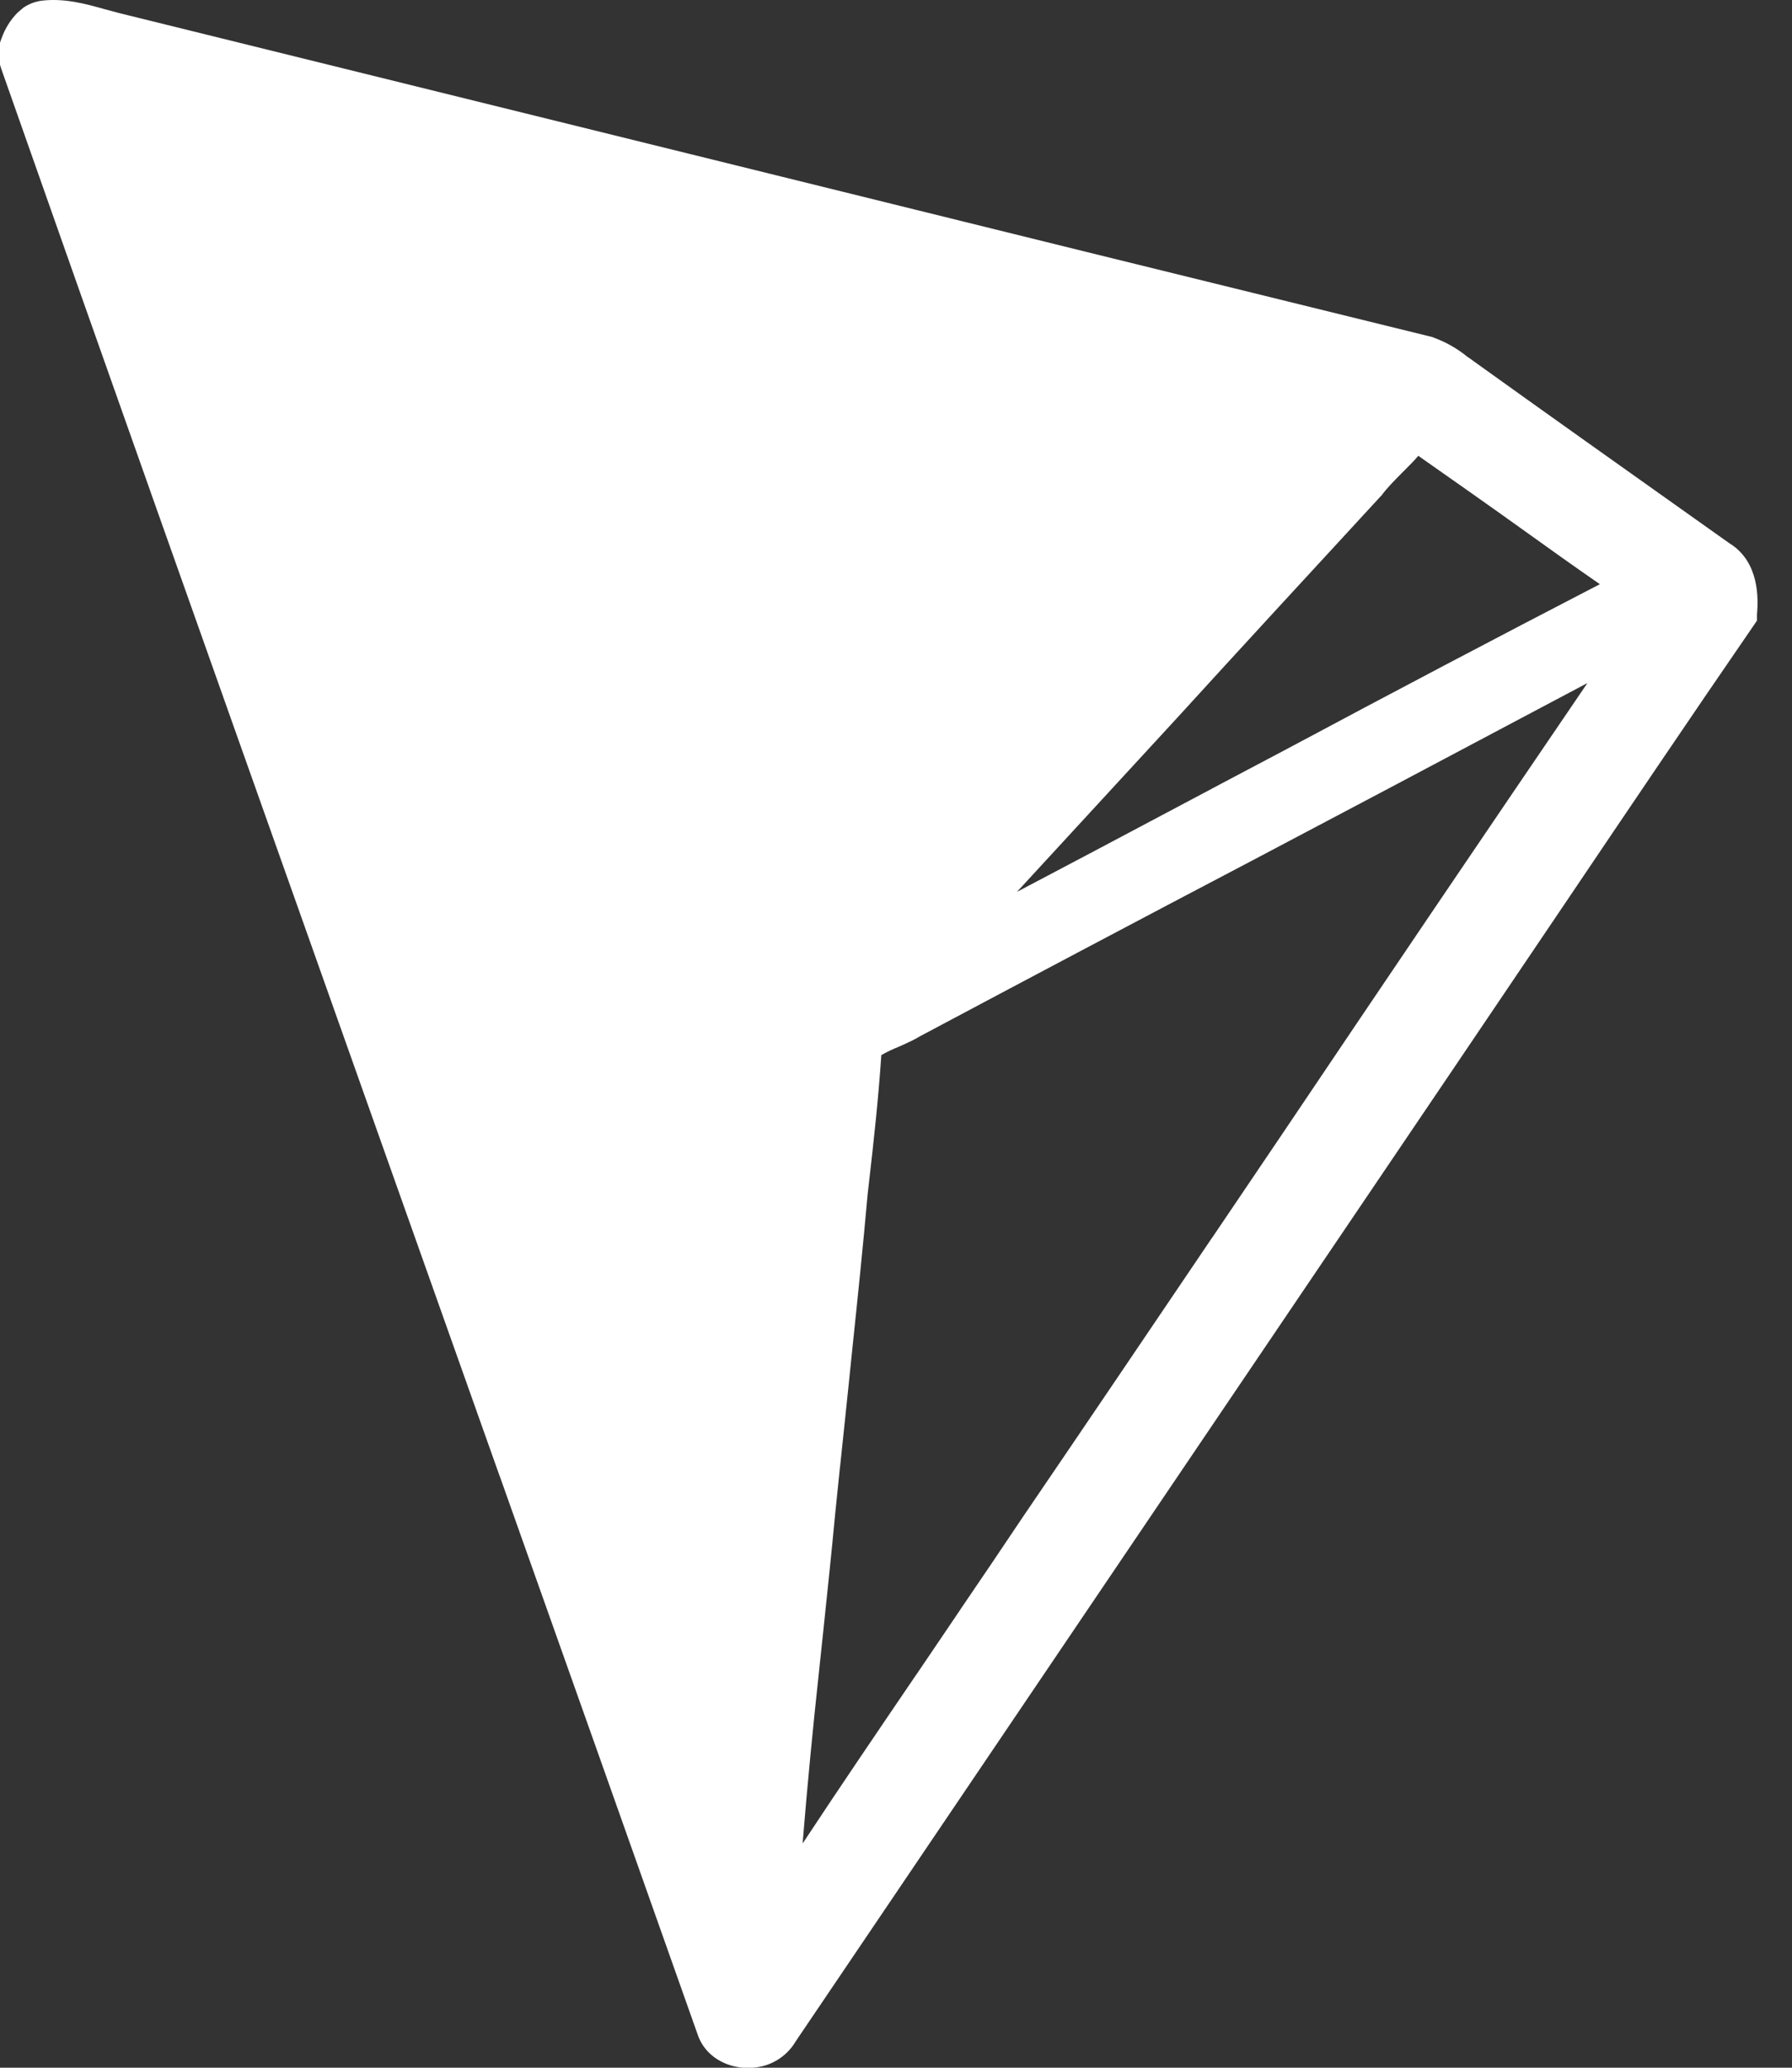 <svg viewBox="0 0 26 30" fill="none" xmlns="http://www.w3.org/2000/svg">
    <rect x="0" y="0" width="26" height="30" fill="#333333" stroke="none"/>
    <path fillRule="evenodd" clipRule="evenodd" d="M25.117 7.9L24.504 7.465C23.487 6.743 22.425 5.99 21.383 5.242L21.368 5.231C21.345 5.214 21.321 5.196 21.293 5.179C21.146 5.058 20.979 4.963 20.8 4.898L20.785 4.891C17.43 4.067 14.076 3.24 10.722 2.41L1.746 0.194L1.51 0.131C1.24 0.055 0.928 -0.031 0.596 0.011C0.504 0.025 0.417 0.059 0.341 0.11L0.257 0.181C0.151 0.288 0.071 0.418 0.021 0.56L0 0.617V0.94L0.015 0.989C1.509 5.239 3.035 9.539 4.533 13.76L4.533 13.761L4.534 13.765L4.535 13.766C4.931 14.883 5.326 15.996 5.718 17.101C6.223 18.524 6.735 19.966 7.249 21.415L7.251 21.418C8.205 24.107 9.17 26.823 10.119 29.509C10.209 29.789 10.466 29.974 10.785 30.001H10.854C11.138 30.008 11.404 29.86 11.547 29.614L17.037 21.494C17.552 20.733 18.067 19.971 18.583 19.208L18.588 19.201L18.59 19.197L18.591 19.196C19.41 17.984 20.23 16.772 21.049 15.562L22.692 13.129C23.592 11.794 24.522 10.415 25.445 9.073L25.492 9.004V8.918C25.514 8.672 25.52 8.167 25.117 7.898V7.9ZM18.686 10.859C18.141 11.146 17.592 11.438 17.04 11.731C16.284 12.133 15.521 12.537 14.755 12.94L17.072 10.423C18.005 9.4 18.978 8.344 19.933 7.308L19.934 7.306L19.936 7.305L19.937 7.304L20.023 7.21L20.044 7.189C20.123 7.081 20.223 6.981 20.328 6.874L20.328 6.874L20.343 6.859C20.363 6.839 20.383 6.818 20.404 6.798C20.462 6.74 20.522 6.68 20.578 6.613C21.091 6.973 21.61 7.337 22.11 7.696C22.47 7.955 22.837 8.216 23.212 8.476C21.698 9.26 20.189 10.055 18.686 10.859ZM12.338 13.832C13.356 12.728 14.382 11.611 15.373 10.522L15.551 10.328C16.797 8.968 18.082 7.567 19.359 6.184L7.292 3.211C6.611 3.036 5.918 2.869 5.249 2.707L5.149 2.683C4.353 2.494 3.542 2.296 2.737 2.086C2.779 2.136 2.82 2.186 2.861 2.235L2.861 2.235C2.951 2.345 3.04 2.453 3.126 2.564C3.185 2.637 3.244 2.711 3.303 2.785C3.439 2.955 3.576 3.126 3.716 3.287L3.721 3.295L6.39 6.55C8.378 8.972 10.361 11.4 12.338 13.832ZM11.886 24.223C11.907 24.016 11.929 23.808 11.952 23.598C12.008 23.061 12.066 22.517 12.116 21.98C12.14 21.747 12.164 21.512 12.188 21.278L12.189 21.277L12.189 21.276C12.227 20.909 12.265 20.544 12.303 20.188C12.325 19.975 12.347 19.761 12.369 19.546C12.446 18.813 12.523 18.067 12.588 17.333L12.607 17.165C12.677 16.559 12.745 15.935 12.787 15.308C12.868 15.262 12.952 15.222 13.038 15.188C13.061 15.177 13.084 15.167 13.107 15.157L13.107 15.157C13.188 15.12 13.268 15.084 13.348 15.035C14.95 14.182 16.553 13.333 18.159 12.49C19.477 11.796 20.821 11.083 22.164 10.37L22.164 10.37L23.032 9.91C21.554 12.08 20.082 14.255 18.616 16.435C18.275 16.94 17.93 17.449 17.584 17.962L17.583 17.962C16.673 19.308 15.751 20.673 14.832 22.022C14.537 22.464 14.234 22.911 13.933 23.353L13.933 23.354C13.727 23.658 13.522 23.96 13.322 24.257L13.299 24.291L13.298 24.291C12.751 25.096 12.19 25.92 11.645 26.747C11.713 25.903 11.796 25.052 11.886 24.223ZM2.124 3.461C2.158 3.556 2.193 3.651 2.226 3.745H2.224L9.273 23.632L10.015 25.72C10.113 26.009 10.214 26.297 10.32 26.584C10.329 26.608 10.338 26.632 10.347 26.657C10.375 26.734 10.405 26.814 10.431 26.894C10.463 26.599 10.492 26.303 10.521 26.01C10.551 25.716 10.58 25.424 10.611 25.136C10.626 24.993 10.641 24.85 10.656 24.706C10.788 23.45 10.922 22.164 11.034 20.89L11.041 20.842L11.2 19.442C11.209 19.369 11.217 19.294 11.226 19.22C11.254 18.982 11.282 18.74 11.298 18.5V18.494C11.352 18.005 11.399 17.522 11.447 17.04L11.45 17.009C11.48 16.729 11.509 16.444 11.539 16.156C11.584 15.724 11.629 15.286 11.679 14.852C11.491 14.641 11.315 14.422 11.141 14.207C11.078 14.128 11.014 14.05 10.951 13.973C10.771 13.748 10.584 13.516 10.396 13.298C9.739 12.49 9.082 11.689 8.424 10.887C8.132 10.531 7.84 10.175 7.548 9.818C5.71 7.583 3.826 5.278 1.954 2.986C2.006 3.14 2.065 3.301 2.124 3.461Z" fill="white"/>
</svg>